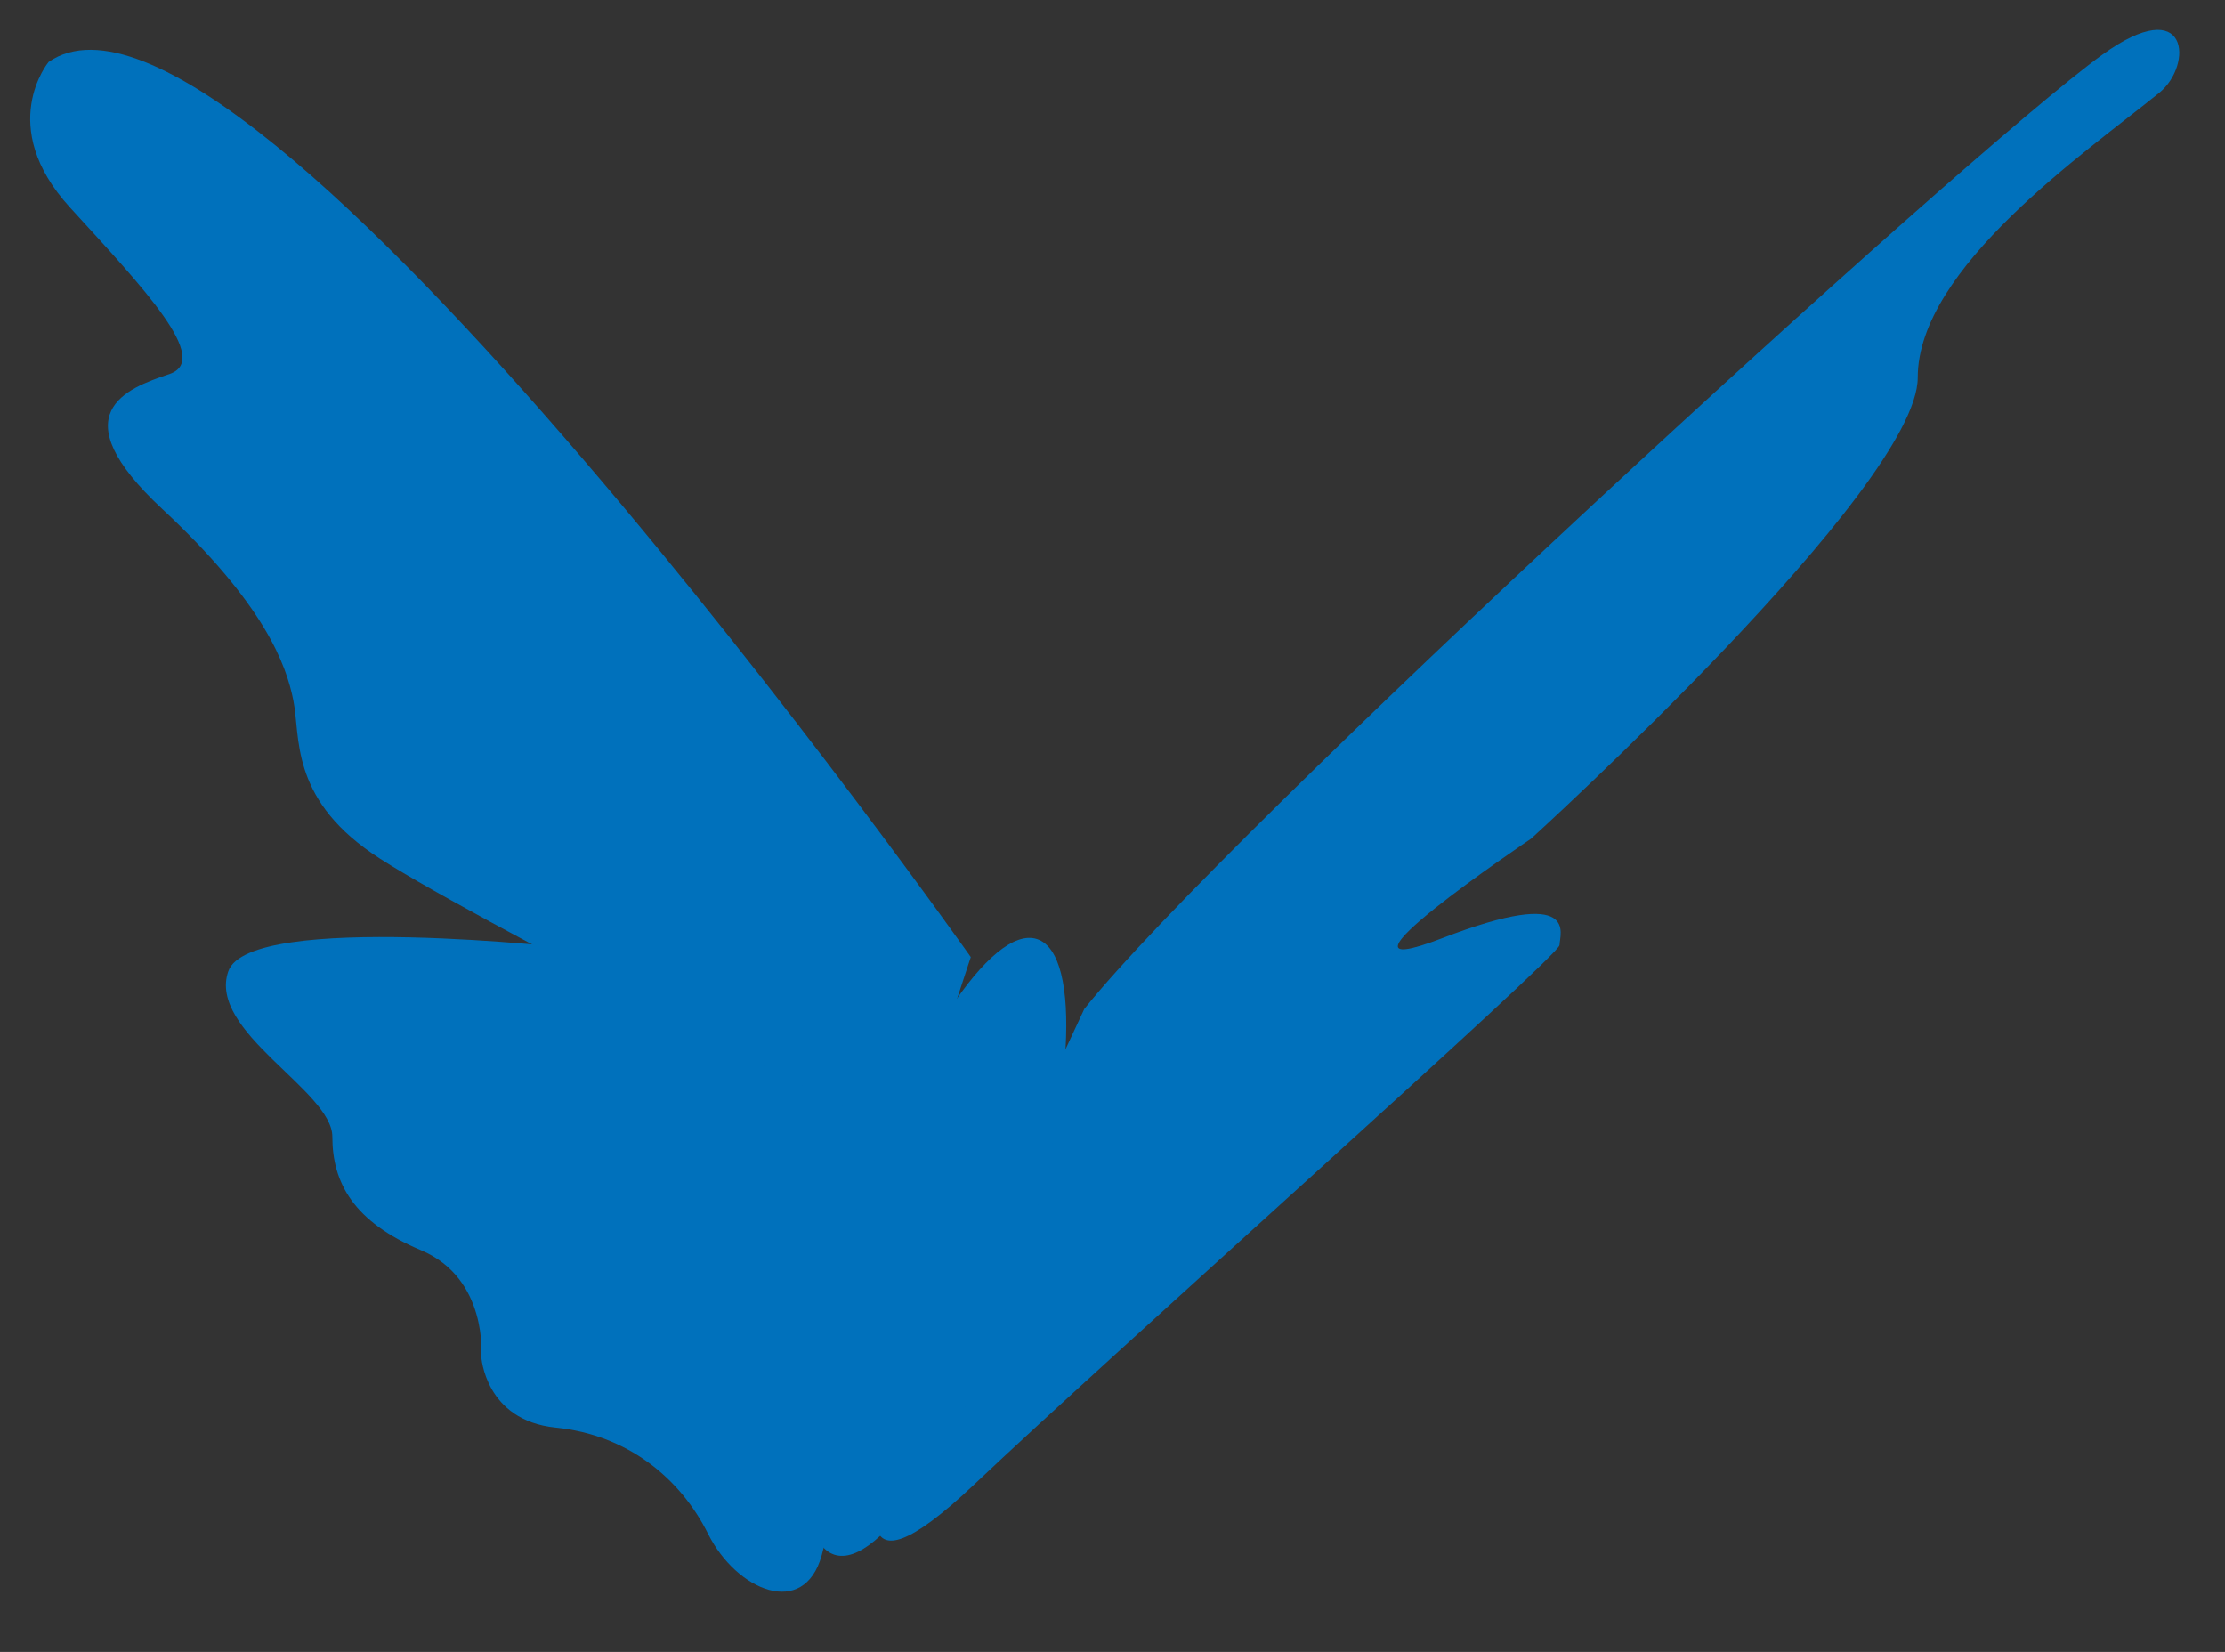 <?xml version="1.0" encoding="utf-8"?>
<!-- Generator: Adobe Illustrator 16.0.4, SVG Export Plug-In . SVG Version: 6.00 Build 0)  -->
<!DOCTYPE svg PUBLIC "-//W3C//DTD SVG 1.1//EN" "http://www.w3.org/Graphics/SVG/1.1/DTD/svg11.dtd">
<svg version="1.1" id="Layer_1" xmlns="http://www.w3.org/2000/svg" xmlns:xlink="http://www.w3.org/1999/xlink" x="0px" y="0px"
	 width="32px" height="23.756px" viewBox="0 0 32 23.756" enable-background="new 0 0 32 23.756" xml:space="preserve">
<rect x="0" y="0" width="32" height="23.756" fill="#333333" stroke="none"/>
<g>
	<path fill="#0071BC" d="M8.3,13.644c0,0-4.71-0.544-5.016,0.322c-0.306,0.867,1.496,1.718,1.496,2.381s0.306,1.224,1.275,1.632
		c0.969,0.408,0.867,1.53,0.867,1.53s0.051,0.918,1.07,1.021c1.021,0.102,1.786,0.714,2.193,1.53
		c0.408,0.816,1.378,1.224,1.633,0.306s1.785-8.978,1.785-8.978L8.3,13.644z"/>
	<path fill="#0071BC" d="M13.962,13.763c0,0-10.457-14.81-13.263-12.872c0,0-0.765,0.919,0.307,2.092s2.04,2.193,1.428,2.397
		S0.853,5.94,2.332,7.318c1.479,1.377,1.785,2.244,1.887,2.754c0.103,0.511-0.051,1.378,1.122,2.193
		c1.174,0.816,7.754,4.132,7.754,4.132L13.962,13.763z"/>
	<path fill="#0071BC" d="M15.594,14.51c0,0-3.01,6.428-2.958,6.632c0.051,0.204-0.562,2.04,1.377,0.204
		c1.938-1.837,8.416-7.601,8.416-7.754c0-0.152,0.307-0.867-1.683-0.102c-1.989,0.765,1.274-1.429,1.274-1.429
		s5.561-5.05,5.561-6.631s2.428-3.247,3.474-4.096c0.489-0.396,0.438-1.455-0.821-0.546C28.271,2.206,17.583,12.011,15.594,14.51z"
		/>
	
		<ellipse transform="matrix(0.95 0.313 -0.313 0.95 6.28 -3.31)" fill="#0071BC" cx="13.46" cy="17.924" rx="1.246" ry="4.659"/>
</g>
<g>
	<path fill-rule="evenodd" clip-rule="evenodd" d="M79.373,10.817c0,0,0.229-7.687,2.52-10.322c1.76-2.024,1.865,2.818,1.865,2.818
		s0,0.563,0.78,0.824c0.78,0.26,1.04,0.78,0.693,2.255S85.015,8.3,85.362,8.344c0.347,0.043,0.954,0.997-1.301,2.991
		c-2.256,1.995-2.025,1.844-2.025,1.844L79.373,10.817z"/>
	<path d="M82.036,13.179c0,0,4.542-2.82,6.146-2.286c0,0,0.148,0.06,0.356,0.387c0.207,0.326,0.029,0.504,0.475,0.742
		c0.445,0.237,0.268,1.009,0.178,1.098c-0.089,0.09-0.386,0.742-0.207,0.98c0.178,0.237,0.178,0.86-0.148,1.217
		c-0.327,0.356-0.149,0.979-0.09,1.306c0.06,0.327-0.415,0.654-0.741,0.743c-0.327,0.089-1.723,0.119-1.723,0.119L82.036,13.179z"/>
	<path d="M78.444,10.953c0,0-7.838-7.362-8.135-7.065c-0.296,0.297,0.03,0.579,0.03,0.579l15.496,14.606
		c0,0,0.534,0.401,0.334-0.178S78.444,10.953,78.444,10.953z"/>
	<ellipse transform="matrix(0.68 -0.733 0.733 0.68 15.839 64.993)" cx="82.374" cy="14.352" rx="1.191" ry="5.077"/>
</g>
<g>
	<path d="M46.974,10.114c0,0,11.719-10.943,11.797-6.831c0,0-2.328,3.028-2.639,4.58c-0.311,1.553-1.63,1.396-2.406,1.708
		c-0.776,0.31-1.553,1.786-1.631,2.017c-0.076,0.233-2.793,0.854-4.812,1.242c-2.018,0.388-1.553,0.079-1.553,0.079L46.974,10.114z"
		/>
	<path d="M44.8,10.114c0,0-9.235-12.729-9.391-9.702c-0.156,3.028,0.388,3.338-0.156,4.502c-0.543,1.165-0.077,1.474,0.544,2.407
		c0.62,0.931,0.698,1.008,0.698,1.939c0,0.933,3.726,3.571,6.676,3.493C46.119,12.676,44.8,10.114,44.8,10.114z"/>
	<path d="M44.102,12.133c0,0-8.383-0.776-8.537,0.931c-0.155,1.707,0,1.397,0.931,1.629c0.931,0.233,0.155,1.397,0.155,1.397
		s0.078,0.931,0.931,0.7c0.854-0.233,0.388,0.776,0.388,1.008c0,0.232,0.389,0.775,1.476,0.933c1.086,0.154,0.932,1.086,0.932,1.086
		s0.698,1.242,1.862,0.154C43.402,18.885,44.102,12.133,44.102,12.133z"/>
	<path d="M45.809,12.946c0,0,3.842,0.679,4.852,2.388c1.009,1.708-1.416,1.154-1.416,1.154s-0.708,0.538-0.865,1.78
		c-0.154,1.241-1.943,0.938-1.943,0.938S45.654,19,45.654,21h-1.397c0,0-0.698,0.805-1.164,0.495
		C42.626,21.185,44.179,14.693,45.809,12.946z"/>
	<ellipse transform="matrix(0.945 0.327 -0.327 0.945 7.333 -13.656)" cx="44.351" cy="15.02" rx="1.079" ry="5.511"/>
</g>
<path fill-rule="evenodd" clip-rule="evenodd" d="M28.098,30.813c-0.729-1.023-1.756-1.622-3.42-1.418
	c-2.21,0.27-4.03,1.465-5.542,3.056c-0.841,0.882-4.004,4.879-4.798,6.157c-0.794-1.278-4.002-5.275-4.842-6.157
	c-1.514-1.591-3.333-2.786-5.542-3.056c-1.665-0.204-2.692,0.395-3.421,1.418c-0.728,1.022-0.648,2.073-0.132,3.279
	c0.717,1.673,1.922,3.035,3.504,3.818c2.271,1.123,4.672,1.983,7.114,2.992L5.03,44.205l1.879,1.076l0.045,2.082l7.479-5.835
	l7.288,5.835l0.021-2.082l1.869-1.076l-5.995-3.302c2.442-1.009,4.84-1.869,7.112-2.992c1.582-0.783,2.784-2.146,3.502-3.818
	C28.748,32.887,28.827,31.836,28.098,30.813z M2.443,36.156c-0.652-0.619-1.11-1.576-1.354-2.462
	c-0.34-1.239,0.39-2.188,1.397-2.854c1.052-0.694,2.262-0.727,3.168,0.063c2.274,1.984,5.569,6.825,6.073,7.65
	C8.067,39.295,4.995,38.576,2.443,36.156z M14.349,38.625c-0.002-0.003-0.004-0.006-0.005-0.009c0.008-0.004,0.018-0.007,0.018-0.01
	C14.357,38.612,14.353,38.62,14.349,38.625z M27.541,33.694c-0.244,0.886-0.701,1.843-1.354,2.462
	c-2.551,2.42-5.625,3.139-9.287,2.397c0.505-0.825,3.8-5.666,6.074-7.65c0.907-0.79,2.117-0.758,3.169-0.063
	C27.151,31.506,27.881,32.455,27.541,33.694z"/>
<path opacity="0.7" fill-rule="evenodd" clip-rule="evenodd" fill="#FFFFFF" d="M19.188,61.365c0,0-1.048-7.805-8.743-7.346
	c0,0-3.771,0.306-4.485,2.242c0,0-0.998-0.354-2.476,0.768c-1.478,1.12-3.142,1.79-2.327,5.816c0,0-1.816,1.637-0.898,3.675
	c0.917,2.038,2.617,3.828,5.42,4.389c2.803,0.561,2.74,2.025,3.463,2.749c0.691,0.692,2.476,1.256,5.125-0.579
	c2.65-1.834,4.944-3.159,4.739-6.777c0,0-0.361-1.424,0.367-2.452C20.142,62.766,19.188,61.365,19.188,61.365z"/>
<g>
	<g>
		<path fill-rule="evenodd" clip-rule="evenodd" fill="#C1272D" d="M5.711,60.024c-0.001-0.008-0.002-0.018-0.004-0.025
			c-0.062,0.075-0.117,0.153-0.166,0.235c0.005,0.042,0.012,0.084,0.018,0.121L5.711,60.024z"/>
		<path fill-rule="evenodd" clip-rule="evenodd" fill="#C1272D" d="M19.537,62.066c-0.871-0.67-3.786-2.817-4.655-3.206
			c-0.883-0.414-1.529-0.541-2.382-0.468c-1.199,0.086-2.077,0.446-2.766,1.135c-0.71,0.737-1.556,1.564-1.927,2.388
			c0.355-0.859,1.018-1.738,1.781-2.53c0.727-0.727,1.646-1.105,2.896-1.194c0.891-0.077,1.565,0.055,2.482,0.484
			c0.783,0.351,3.202,2.108,4.345,2.966c-0.039-0.271-1.186-7.788-8.742-7.337c0,0-3.771,0.306-4.485,2.242
			c0,0-0.006-0.002-0.016-0.005C5.587,57.6,5.577,59.18,5.708,59.999c0.3-0.369,0.725-0.66,1.127-0.896
			c1.093-0.645,2.22-0.756,3.274-0.781l0.005,0.204c-1.026,0.023-2.123,0.131-3.176,0.753c-0.732,0.431-1.554,1.047-1.406,1.984
			c0.073,0.512,0.381,2.27,1.276,3.444c0.862,1.131,2.723,2.789,3.557,3.168l-0.085,0.186c-0.854-0.389-2.757-2.079-3.634-3.23
			c-0.925-1.213-1.241-3.014-1.315-3.536c-0.065-0.408,0.028-0.757,0.209-1.06c-0.127-0.899-0.151-2.685,0.314-3.731
			c-0.375-0.039-1.186,0.005-2.248,0.811c-1.478,1.121-3.142,1.79-2.327,5.816l-0.001,0.001c0.17,0.708,0.38,1.525,0.493,1.812
			c0.244,0.624,0.768,1.415,1.217,1.84c0.334,0.321,1.749,1.225,2.996,2.021c1.119,0.716,2.175,1.391,2.474,1.652
			c0,0-1.472-0.771-2.584-1.48c-1.316-0.841-2.677-1.711-3.025-2.044c-0.469-0.443-1.014-1.266-1.267-1.914
			c-0.107-0.277-0.304-1.029-0.471-1.716c-0.428,0.472-1.471,1.855-0.73,3.503C1.3,68.843,3,70.633,5.803,71.193
			c2.803,0.561,2.74,2.026,3.463,2.749c0.692,0.692,2.476,1.256,5.126-0.579c2.65-1.834,4.943-3.159,4.739-6.777
			c0,0-0.361-1.424,0.367-2.452C20.006,63.417,19.762,62.563,19.537,62.066z M9.632,65.269c-0.575-0.671-1.421-2.133-1.248-3.283
			c0.104-0.694,0.667-1.677,1.196-2.012c0.635-0.405,2.174-0.477,3.208-0.076c0.958,0.372,1.656,1.179,1.838,1.857
			c0.262,0.91-0.051,1.896-0.489,2.647c-0.4,0.688-1.566,1.264-2.291,1.044c-1.025-0.318-2.011-1.68-1.959-2.724
			c0.021-0.433,0.636-1.526,1.857-1.349c0.893,0.13,1.382,0.591,1.431,1.3c0.026,0.372-0.097,0.885-0.532,1.102
			c-0.202,0.119-0.472,0.132-0.677,0.03c-0.179-0.088-0.188-0.262-0.215-0.465c0.021,0.172,0.224,0.242,0.305,0.282
			c0.145,0.072,0.342,0.061,0.49-0.026c0.329-0.165,0.449-0.574,0.426-0.909c-0.052-0.758-0.724-0.941-1.277-0.963
			c-0.294-0.012-0.562,0.093-0.762,0.3c-0.23,0.238-0.348,0.591-0.322,0.966c0.061,1.005,0.984,1.201,1.337,1.311
			c0.649,0.197,1.077-0.039,1.527-0.483c0.569-0.561,0.662-0.993,0.611-1.654c-0.051-0.662-0.457-1.549-1.354-1.897
			c-0.976-0.379-1.981-0.383-2.564-0.011c-0.478,0.302-0.809,0.932-0.969,1.552c-0.347,1.345,0.347,2.394,0.892,3.029
			c0.848,0.973,2.64,1.838,4.067,1.783c-0.039,0.002-0.274,0.201-0.987,0.278C12.457,66.974,10.488,66.251,9.632,65.269z
			 M17.518,65.907c-0.48,1.593-1.584,2.779-3.282,3.527c-0.799,0.337-1.735,0.508-2.686,0.509c-1.97-0.034-3.7-0.679-4.786-2.181
			c-0.029-0.042-0.175-0.351-0.175-0.351c1.127,1.898,4.603,3.087,7.567,1.835c1.639-0.722,2.705-1.866,3.167-3.398
			c0.305-1.013,0.042-2.86-1.061-3.45c0,0,0.188-0.027,0.239,0.002C17.662,63.062,17.841,64.829,17.518,65.907z"/>
	</g>
	<g>
		<path opacity="0.6" d="M5.711,60.024c-0.001-0.008-0.002-0.018-0.004-0.025c-0.062,0.075-0.117,0.153-0.166,0.235
			c0.005,0.042,0.012,0.084,0.018,0.121L5.711,60.024z"/>
		<path opacity="0.6" d="M19.537,62.066c-0.871-0.67-3.786-2.817-4.655-3.206c-0.883-0.414-1.529-0.541-2.382-0.468
			c-1.199,0.086-2.077,0.446-2.766,1.135c-0.71,0.737-1.556,1.564-1.927,2.388c0.355-0.859,1.018-1.738,1.781-2.53
			c0.727-0.727,1.646-1.105,2.896-1.194c0.891-0.077,1.565,0.055,2.482,0.484c0.783,0.351,3.202,2.108,4.345,2.966
			c-0.039-0.271-1.186-7.788-8.742-7.337c0,0-3.771,0.306-4.485,2.242c0,0-0.006-0.002-0.016-0.005
			C5.587,57.6,5.577,59.18,5.708,59.999c0.3-0.369,0.725-0.66,1.127-0.896c1.093-0.645,2.22-0.756,3.274-0.781l0.005,0.204
			c-1.026,0.023-2.123,0.131-3.176,0.753c-0.732,0.431-1.554,1.047-1.406,1.984c0.073,0.512,0.381,2.27,1.276,3.444
			c0.862,1.131,2.723,2.789,3.557,3.168l-0.085,0.186c-0.854-0.389-2.757-2.079-3.634-3.23c-0.925-1.213-1.241-3.014-1.315-3.536
			c-0.065-0.408,0.028-0.757,0.209-1.06c-0.127-0.899-0.151-2.685,0.314-3.731c-0.375-0.039-1.186,0.005-2.248,0.811
			c-1.478,1.121-3.142,1.79-2.327,5.816l-0.001,0.001c0.17,0.708,0.38,1.525,0.493,1.812c0.244,0.624,0.768,1.415,1.217,1.84
			c0.334,0.321,1.749,1.225,2.996,2.021c1.119,0.716,2.175,1.391,2.474,1.652c0,0-1.472-0.771-2.584-1.48
			c-1.316-0.841-2.677-1.711-3.025-2.044c-0.469-0.443-1.014-1.266-1.267-1.914c-0.107-0.277-0.304-1.029-0.471-1.716
			c-0.428,0.472-1.471,1.855-0.73,3.503C1.3,68.843,3,70.633,5.803,71.193c2.803,0.561,2.74,2.026,3.463,2.749
			c0.692,0.692,2.476,1.256,5.126-0.579c2.65-1.834,4.943-3.159,4.739-6.777c0,0-0.361-1.424,0.367-2.452
			C20.006,63.417,19.762,62.563,19.537,62.066z M9.632,65.269c-0.575-0.671-1.421-2.133-1.248-3.283
			c0.104-0.694,0.667-1.677,1.196-2.012c0.635-0.405,2.174-0.477,3.208-0.076c0.958,0.372,1.656,1.179,1.838,1.857
			c0.262,0.91-0.051,1.896-0.489,2.647c-0.4,0.688-1.566,1.264-2.291,1.044c-1.025-0.318-2.011-1.68-1.959-2.724
			c0.021-0.433,0.636-1.526,1.857-1.349c0.893,0.13,1.382,0.591,1.431,1.3c0.026,0.372-0.097,0.885-0.532,1.102
			c-0.202,0.119-0.472,0.132-0.677,0.03c-0.179-0.088-0.188-0.262-0.215-0.465c0.021,0.172,0.224,0.242,0.305,0.282
			c0.145,0.072,0.342,0.061,0.49-0.026c0.329-0.165,0.449-0.574,0.426-0.909c-0.052-0.758-0.724-0.941-1.277-0.963
			c-0.294-0.012-0.562,0.093-0.762,0.3c-0.23,0.238-0.348,0.591-0.322,0.966c0.061,1.005,0.984,1.201,1.337,1.311
			c0.649,0.197,1.077-0.039,1.527-0.483c0.569-0.561,0.662-0.993,0.611-1.654c-0.051-0.662-0.457-1.549-1.354-1.897
			c-0.976-0.379-1.981-0.383-2.564-0.011c-0.478,0.302-0.809,0.932-0.969,1.552c-0.347,1.345,0.347,2.394,0.892,3.029
			c0.848,0.973,2.64,1.838,4.067,1.783c-0.039,0.002-0.274,0.201-0.987,0.278C12.457,66.974,10.488,66.251,9.632,65.269z
			 M17.518,65.907c-0.48,1.593-1.584,2.779-3.282,3.527c-0.799,0.337-1.735,0.508-2.686,0.509c-1.97-0.034-3.7-0.679-4.786-2.181
			c-0.029-0.042-0.175-0.351-0.175-0.351c1.127,1.898,4.603,3.087,7.567,1.835c1.639-0.722,2.705-1.866,3.167-3.398
			c0.305-1.013,0.042-2.86-1.061-3.45c0,0,0.188-0.027,0.239,0.002C17.662,63.062,17.841,64.829,17.518,65.907z"/>
	</g>
</g>
<g>
	<g>
		<g>
			<path fill-rule="evenodd" clip-rule="evenodd" fill="#C1272D" d="M96.831,40.456c0.004-0.003,0.009-0.008,0.014-0.011
				c-0.005,0.063-0.014,0.126-0.027,0.188c-0.022,0.019-0.044,0.035-0.064,0.05L96.831,40.456z"/>
			<path fill-rule="evenodd" clip-rule="evenodd" fill="#C1272D" d="M88.367,36.057c-0.12,0.823-0.942,1.329-0.942,1.329
				c-1.746,1.62-1.251,3.303-0.82,5.391c0.432,2.087,1.542,2.642,2.188,2.633c0.675-0.01,1.312-0.733,2.908,0.292
				c1.596,1.024,3.224,0.959,4.591,0.416c1.104-0.438,1.236-1.574,1.247-1.994c-0.394,0.248-0.83,0.515-1.007,0.596
				c-0.417,0.19-1.053,0.328-1.478,0.322c-0.319-0.003-1.366-0.217-2.379-0.424c-0.854-0.176-1.91-0.489-1.91-0.489
				c0.262,0.014,1.075,0.182,1.936,0.357c0.96,0.197,2.046,0.42,2.354,0.421c0.408,0.006,1.03-0.126,1.432-0.311
				c0.184-0.084,0.64-0.375,1.072-0.631l0,0c2.158-1.532,1.722-2.613,1.525-3.825c-0.142-0.868-0.517-1.263-0.713-1.417
				c-0.253,0.709-1.081,1.545-1.551,1.91c-0.051,0.229-0.168,0.436-0.384,0.599c-0.273,0.213-1.245,0.92-2.241,1.068
				c-0.943,0.143-2.623,0.067-3.21-0.143l0.045-0.126c0.572,0.204,2.216,0.274,3.143,0.137c0.965-0.145,1.912-0.834,2.18-1.044
				c0.498-0.375,0.386-1.044,0.232-1.586c-0.221-0.778-0.696-1.333-1.176-1.817l0.095-0.095c0.493,0.498,0.98,1.069,1.21,1.876
				c0.084,0.297,0.156,0.632,0.131,0.943c0.437-0.328,1.15-1.08,1.402-1.803c-0.006-0.003-0.011-0.004-0.011-0.004
				c0.541-1.247-1.122-3.126-1.122-3.126c-3.409-3.69-7.381-0.66-7.523-0.549c0.938,0.118,2.895,0.4,3.429,0.595
				c0.635,0.218,1.017,0.467,1.408,0.912c0.557,0.618,0.823,1.22,0.84,1.897c0.005,0.728-0.077,1.447-0.3,2.018
				c0.198-0.56,0.17-1.341,0.167-2.016c-0.017-0.644-0.271-1.219-0.808-1.811c-0.375-0.426-0.74-0.665-1.351-0.875
				c-0.593-0.216-2.966-0.54-3.688-0.624C88.956,35.193,88.449,35.484,88.367,36.057z M90.136,40.277
				c-0.308-0.364-0.329-0.566-0.347-0.586c0.658,0.683,1.909,1.098,2.758,1.027c0.549-0.05,1.357-0.229,1.805-1.024
				c0.207-0.366,0.336-0.816,0.244-1.179c-0.109-0.446-0.592-0.906-1.231-1.175c-0.588-0.249-1.187-0.017-1.512,0.274
				c-0.325,0.29-0.479,0.537-0.462,1.063c0.014,0.419,0.111,0.726,0.51,0.932c0.22,0.11,0.752,0.442,1.237-0.005
				c0.184-0.165,0.287-0.387,0.285-0.605c-0.001-0.189-0.081-0.361-0.227-0.492c-0.275-0.244-0.681-0.467-1.05-0.132
				c-0.163,0.146-0.292,0.397-0.211,0.625c0.032,0.111,0.121,0.206,0.223,0.238c0.058,0.019,0.187,0.078,0.273,0.008
				c-0.104,0.084-0.189,0.16-0.313,0.122c-0.144-0.047-0.267-0.178-0.311-0.327c-0.108-0.304,0.066-0.604,0.247-0.767
				c0.347-0.312,0.791-0.306,1.277,0.043c0.665,0.479,0.462,1.28,0.274,1.494c-0.452,0.518-1.542,0.708-2.179,0.387
				c-0.446-0.229-0.742-1.037-0.619-1.548c0.132-0.558,0.432-1.168,0.972-1.479c0.396-0.237,1.097-0.299,1.724-0.033
				c0.678,0.285,1.382,1.027,1.5,1.512c0.101,0.402-0.078,1.127-0.344,1.503c-0.44,0.624-1.512,0.928-2.092,0.979
				C91.71,41.204,90.441,40.643,90.136,40.277z M90.59,36.616c0.037,0.009,0.115,0.108,0.115,0.108
				c-0.796-0.229-1.764,0.526-2.079,1.146c-0.477,0.938-0.488,1.97-0.032,3.066c0.847,1.957,3.049,2.993,4.454,2.612
				c0,0-0.211,0.08-0.244,0.086c-1.203,0.211-2.325-0.281-3.282-1.17c-0.454-0.438-0.824-0.95-1.053-1.477
				c-0.471-1.135-0.457-2.206,0.038-3.18C88.843,37.148,89.733,36.396,90.59,36.616z"/>
		</g>
		<g>
			<path opacity="0.6" d="M96.831,40.456c0.004-0.003,0.009-0.008,0.014-0.011c-0.005,0.063-0.014,0.126-0.027,0.188
				c-0.022,0.019-0.044,0.035-0.064,0.05L96.831,40.456z"/>
			<path opacity="0.6" d="M88.367,36.057c-0.12,0.823-0.942,1.329-0.942,1.329c-1.746,1.62-1.251,3.303-0.82,5.391
				c0.432,2.087,1.542,2.642,2.188,2.633c0.675-0.01,1.312-0.733,2.908,0.292c1.596,1.024,3.224,0.959,4.591,0.416
				c1.104-0.438,1.236-1.574,1.247-1.994c-0.394,0.248-0.83,0.515-1.007,0.596c-0.417,0.19-1.053,0.328-1.478,0.322
				c-0.319-0.003-1.366-0.217-2.379-0.424c-0.854-0.176-1.91-0.489-1.91-0.489c0.262,0.014,1.075,0.182,1.936,0.357
				c0.96,0.197,2.046,0.42,2.354,0.421c0.408,0.006,1.03-0.126,1.432-0.311c0.184-0.084,0.64-0.375,1.072-0.631l0,0
				c2.158-1.532,1.722-2.613,1.525-3.825c-0.142-0.868-0.517-1.263-0.713-1.417c-0.253,0.709-1.081,1.545-1.551,1.91
				c-0.051,0.229-0.168,0.436-0.384,0.599c-0.273,0.213-1.245,0.92-2.241,1.068c-0.943,0.143-2.623,0.067-3.21-0.143l0.045-0.126
				c0.572,0.204,2.216,0.274,3.143,0.137c0.965-0.145,1.912-0.834,2.18-1.044c0.498-0.375,0.386-1.044,0.232-1.586
				c-0.221-0.778-0.696-1.333-1.176-1.817l0.095-0.095c0.493,0.498,0.98,1.069,1.21,1.876c0.084,0.297,0.156,0.632,0.131,0.943
				c0.437-0.328,1.15-1.08,1.402-1.803c-0.006-0.003-0.011-0.004-0.011-0.004c0.541-1.247-1.122-3.126-1.122-3.126
				c-3.409-3.69-7.381-0.66-7.523-0.549c0.938,0.118,2.895,0.4,3.429,0.595c0.635,0.218,1.017,0.467,1.408,0.912
				c0.557,0.618,0.823,1.22,0.84,1.897c0.005,0.728-0.077,1.447-0.3,2.018c0.198-0.56,0.17-1.341,0.167-2.016
				c-0.017-0.644-0.271-1.219-0.808-1.811c-0.375-0.426-0.74-0.665-1.351-0.875c-0.593-0.216-2.966-0.54-3.688-0.624
				C88.956,35.193,88.449,35.484,88.367,36.057z M90.136,40.277c-0.308-0.364-0.329-0.566-0.347-0.586
				c0.658,0.683,1.909,1.098,2.758,1.027c0.549-0.05,1.357-0.229,1.805-1.024c0.207-0.366,0.336-0.816,0.244-1.179
				c-0.109-0.446-0.592-0.906-1.231-1.175c-0.588-0.249-1.187-0.017-1.512,0.274c-0.325,0.29-0.479,0.537-0.462,1.063
				c0.014,0.419,0.111,0.726,0.51,0.932c0.22,0.11,0.752,0.442,1.237-0.005c0.184-0.165,0.287-0.387,0.285-0.605
				c-0.001-0.189-0.081-0.361-0.227-0.492c-0.275-0.244-0.681-0.467-1.05-0.132c-0.163,0.146-0.292,0.397-0.211,0.625
				c0.032,0.111,0.121,0.206,0.223,0.238c0.058,0.019,0.187,0.078,0.273,0.008c-0.104,0.084-0.189,0.16-0.313,0.122
				c-0.144-0.047-0.267-0.178-0.311-0.327c-0.108-0.304,0.066-0.604,0.247-0.767c0.347-0.312,0.791-0.306,1.277,0.043
				c0.665,0.479,0.462,1.28,0.274,1.494c-0.452,0.518-1.542,0.708-2.179,0.387c-0.446-0.229-0.742-1.037-0.619-1.548
				c0.132-0.558,0.432-1.168,0.972-1.479c0.396-0.237,1.097-0.299,1.724-0.033c0.678,0.285,1.382,1.027,1.5,1.512
				c0.101,0.402-0.078,1.127-0.344,1.503c-0.44,0.624-1.512,0.928-2.092,0.979C91.71,41.204,90.441,40.643,90.136,40.277z
				 M90.59,36.616c0.037,0.009,0.115,0.108,0.115,0.108c-0.796-0.229-1.764,0.526-2.079,1.146c-0.477,0.938-0.488,1.97-0.032,3.066
				c0.847,1.957,3.049,2.993,4.454,2.612c0,0-0.211,0.08-0.244,0.086c-1.203,0.211-2.325-0.281-3.282-1.17
				c-0.454-0.438-0.824-0.95-1.053-1.477c-0.471-1.135-0.457-2.206,0.038-3.18C88.843,37.148,89.733,36.396,90.59,36.616z"/>
		</g>
	</g>
	<path fill-rule="evenodd" clip-rule="evenodd" fill="#C1272D" d="M75.306,35.854c-0.566,0.291-0.891,0.576-1.192,1.047
		c-0.435,0.655-0.599,1.254-0.516,1.884c0.098,0.663,0.188,1.431,0.468,1.951c0.021,0.038,0.042,0.077,0.064,0.112
		c-0.022-0.035-0.044-0.073-0.064-0.112c-0.303-0.526-0.495-1.221-0.6-1.932c-0.088-0.666,0.084-1.294,0.536-1.977
		c0.315-0.492,0.653-0.788,1.241-1.092c0.493-0.266,2.369-0.817,3.27-1.066c-0.156-0.089-4.506-2.493-7.288,1.599
		c0,0-1.346,2.076-0.629,3.219c0,0-0.003,0.001-0.009,0.006c0.361,0.678,0.982,1.243,1.456,1.497l-0.062,0.118
		c-0.498-0.267-1.125-0.831-1.497-1.521c-0.169,0.179-0.474,0.616-0.481,1.487c-0.009,1.212-0.078,2.342,2.08,3.525v0.001
		c0.433,0.193,0.945,0.411,1.141,0.469c0.42,0.122,1.041,0.168,1.439,0.103c0.3-0.045,1.332-0.416,2.242-0.745
		c0.816-0.294,1.589-0.571,1.844-0.622c0,0-0.985,0.456-1.797,0.748c-0.962,0.347-1.954,0.705-2.267,0.752
		c-0.417,0.065-1.059,0.02-1.497-0.108c-0.186-0.054-0.653-0.254-1.075-0.439c0.072,0.409,0.374,1.501,1.522,1.774
		c1.422,0.339,3.027,0.173,4.436-1.056c1.408-1.228,2.142-0.61,2.806-0.696c0.635-0.082,1.639-0.781,1.745-2.886
		c0.107-2.104,0.336-3.821-1.619-5.159c0,0-0.882-0.38-1.123-1.167c-0.17-0.55-0.709-0.764-1.056-0.847
		C78.129,34.906,75.854,35.559,75.306,35.854z M74.44,39.969c-0.316-0.332-0.465-0.722-0.428-1.128
		c0.044-0.492,0.474-1.05,1.094-1.427c0.574-0.348,1.171-0.449,1.596-0.272c0.576,0.228,1.011,0.76,1.08,1.325
		c0.057,0.461-0.135,0.875-0.537,1.161c-0.574,0.405-1.164,0.478-1.579,0.196c-0.235-0.157-0.392-0.391-0.43-0.643
		c-0.032-0.223,0.03-0.443,0.179-0.62c0.377-0.451,0.797-0.56,1.184-0.303c0.204,0.135,0.42,0.403,0.36,0.717
		c-0.02,0.151-0.122,0.296-0.257,0.361c-0.115,0.058-0.21-0.006-0.325-0.073c0.098,0.057,0.214-0.02,0.267-0.047
		c0.096-0.045,0.168-0.151,0.183-0.264c0.047-0.235-0.118-0.462-0.301-0.583c-0.413-0.274-0.775,0-1.008,0.277
		c-0.123,0.148-0.176,0.328-0.148,0.515c0.031,0.214,0.166,0.417,0.371,0.552c0.545,0.37,1.23-0.054,1.429-0.193
		c0.359-0.258,0.532-0.626,0.481-1.037c-0.063-0.519-0.465-1.008-0.998-1.218c-0.387-0.162-0.938-0.062-1.478,0.263
		c-0.585,0.354-0.988,0.873-1.028,1.324c-0.034,0.367,0.101,0.722,0.39,1.023c0.5,0.521,1.314,0.763,1.86,0.734
		c0.843-0.051,2.097-0.524,2.638-1.285c-0.015,0.021,0.024,0.081,0.008,0.101c-0.587,0.762-1.786,1.268-2.639,1.318
		C75.828,40.774,74.968,40.518,74.44,39.969z M72.755,41.771c-0.614-0.335-0.608-1.06-0.534-1.651
		c0.102-0.824,0.493-1.452,0.901-2.009l0.107,0.079c-0.397,0.542-0.778,1.152-0.877,1.945c-0.069,0.551-0.078,1.223,0.468,1.52
		c0.294,0.167,1.326,0.708,2.292,0.713c0.93,0.006,2.532-0.297,3.06-0.578l0.063,0.117c-0.543,0.288-2.178,0.599-3.123,0.595
		C74.115,42.496,73.056,41.941,72.755,41.771z M79.854,37.585c0.635,0.884,0.809,1.93,0.518,3.106
		c-0.145,0.549-0.429,1.103-0.809,1.595c-0.803,1.006-1.827,1.646-3.037,1.607c-0.035,0-0.252-0.048-0.252-0.048
		c1.433,0.174,3.435-1.151,3.969-3.188c0.28-1.137,0.113-2.145-0.497-2.995c-0.401-0.562-1.464-1.164-2.209-0.828
		c0,0,0.06-0.107,0.096-0.123C78.438,36.375,79.425,36.988,79.854,37.585z"/>
	<path opacity="0.7" fill-rule="evenodd" clip-rule="evenodd" fill="#FFFFFF" d="M90.365,34.92c0,0-0.792-5.896-6.604-5.55
		c0,0-2.85,0.231-3.389,1.693c0,0-0.754-0.267-1.87,0.581c-1.117,0.846-2.374,1.352-1.758,4.393c0,0-1.372,1.236-0.68,2.776
		c0.693,1.541,1.978,2.892,4.095,3.315c2.118,0.424,2.07,1.531,2.616,2.077c0.523,0.523,1.87,0.948,3.873-0.438
		c2-1.384,3.734-2.386,3.58-5.119c0,0-0.273-1.075,0.275-1.853C91.085,35.978,90.365,34.92,90.365,34.92z"/>
	<g>
		<g>
			<path fill-rule="evenodd" clip-rule="evenodd" fill="#C1272D" d="M80.184,33.907c0-0.007-0.002-0.013-0.003-0.021
				c-0.045,0.057-0.089,0.117-0.125,0.179c0.005,0.031,0.009,0.062,0.014,0.091L80.184,33.907z"/>
			<path fill-rule="evenodd" clip-rule="evenodd" fill="#C1272D" d="M90.627,35.449c-0.656-0.505-2.858-2.128-3.516-2.422
				c-0.667-0.312-1.154-0.408-1.798-0.353c-0.908,0.064-1.57,0.336-2.09,0.856c-0.537,0.557-1.176,1.182-1.456,1.805
				c0.269-0.65,0.77-1.314,1.345-1.913c0.55-0.549,1.244-0.834,2.188-0.901c0.672-0.059,1.183,0.041,1.875,0.366
				c0.591,0.264,2.42,1.592,3.282,2.239c-0.03-0.204-0.896-5.883-6.604-5.542c0,0-2.849,0.23-3.388,1.693
				c0,0-0.005-0.002-0.013-0.003c-0.362,0.799-0.37,1.993-0.272,2.611c0.227-0.277,0.549-0.498,0.852-0.677
				c0.826-0.487,1.677-0.571,2.474-0.589l0.004,0.152c-0.775,0.019-1.603,0.101-2.399,0.568c-0.552,0.327-1.173,0.792-1.062,1.5
				c0.055,0.387,0.289,1.715,0.964,2.603c0.651,0.854,2.058,2.107,2.688,2.393l-0.065,0.141c-0.646-0.294-2.083-1.57-2.744-2.44
				c-0.699-0.916-0.938-2.276-0.995-2.671c-0.048-0.31,0.021-0.571,0.159-0.801c-0.096-0.68-0.113-2.028,0.237-2.818
				c-0.282-0.03-0.896,0.003-1.698,0.611c-1.115,0.848-2.372,1.354-1.758,4.394v0.001c0.129,0.536,0.288,1.152,0.372,1.37
				c0.185,0.471,0.581,1.069,0.92,1.391c0.253,0.241,1.321,0.924,2.263,1.525c0.845,0.539,1.643,1.05,1.869,1.247
				c0,0-1.111-0.582-1.953-1.117c-0.994-0.636-2.021-1.293-2.284-1.545c-0.354-0.334-0.767-0.955-0.958-1.445
				c-0.081-0.209-0.229-0.777-0.355-1.296c-0.323,0.355-1.111,1.402-0.551,2.646c0.693,1.54,1.977,2.892,4.093,3.314
				c2.118,0.425,2.07,1.531,2.618,2.077c0.521,0.523,1.868,0.95,3.871-0.438c2.002-1.385,3.734-2.387,3.58-5.119
				c0,0-0.273-1.075,0.277-1.853C90.982,36.47,90.797,35.824,90.627,35.449z M83.146,37.869c-0.435-0.507-1.073-1.612-0.941-2.481
				c0.078-0.524,0.502-1.268,0.902-1.52c0.48-0.306,1.643-0.359,2.423-0.057c0.725,0.28,1.251,0.89,1.389,1.402
				c0.198,0.688-0.037,1.433-0.369,2.001c-0.303,0.519-1.184,0.954-1.73,0.787c-0.775-0.239-1.52-1.269-1.48-2.056
				c0.015-0.327,0.481-1.155,1.403-1.021c0.674,0.1,1.044,0.447,1.08,0.982c0.021,0.28-0.071,0.668-0.401,0.833
				c-0.153,0.09-0.355,0.099-0.512,0.022c-0.134-0.066-0.143-0.198-0.162-0.352c0.017,0.129,0.17,0.184,0.229,0.213
				c0.109,0.055,0.26,0.045,0.372-0.02c0.247-0.124,0.339-0.435,0.321-0.687c-0.039-0.573-0.548-0.713-0.965-0.728
				c-0.224-0.009-0.425,0.07-0.576,0.227c-0.174,0.18-0.263,0.445-0.243,0.729c0.046,0.76,0.744,0.908,1.01,0.99
				c0.49,0.15,0.814-0.028,1.153-0.364c0.431-0.425,0.501-0.75,0.462-1.249c-0.039-0.501-0.345-1.172-1.022-1.435
				c-0.736-0.286-1.497-0.289-1.938-0.009c-0.359,0.228-0.61,0.705-0.73,1.173c-0.262,1.016,0.262,1.808,0.672,2.289
				c0.643,0.733,1.995,1.388,3.074,1.347c-0.03,0.002-0.207,0.151-0.746,0.21C85.28,39.155,83.792,38.611,83.146,37.869z
				 M89.102,38.351c-0.361,1.202-1.195,2.1-2.478,2.665c-0.604,0.255-1.312,0.384-2.029,0.384c-1.488-0.025-2.796-0.513-3.616-1.646
				c-0.022-0.032-0.132-0.266-0.132-0.266c0.852,1.434,3.477,2.332,5.716,1.386c1.239-0.544,2.043-1.408,2.393-2.566
				c0.229-0.765,0.031-2.161-0.801-2.606c0,0,0.141-0.021,0.18,0.001C89.211,36.202,89.347,37.536,89.102,38.351z"/>
		</g>
		<g>
			<path opacity="0.6" d="M80.184,33.907c0-0.007-0.002-0.013-0.003-0.021c-0.045,0.057-0.089,0.117-0.125,0.179
				c0.005,0.031,0.009,0.062,0.014,0.091L80.184,33.907z"/>
			<path opacity="0.6" d="M90.627,35.449c-0.656-0.505-2.858-2.128-3.516-2.422c-0.667-0.312-1.154-0.408-1.798-0.353
				c-0.908,0.064-1.57,0.336-2.09,0.856c-0.537,0.557-1.176,1.182-1.456,1.805c0.269-0.65,0.77-1.314,1.345-1.913
				c0.55-0.549,1.244-0.834,2.188-0.901c0.672-0.059,1.183,0.041,1.875,0.366c0.591,0.264,2.42,1.592,3.282,2.239
				c-0.03-0.204-0.896-5.883-6.604-5.542c0,0-2.849,0.23-3.388,1.693c0,0-0.005-0.002-0.013-0.003
				c-0.362,0.799-0.37,1.993-0.272,2.611c0.227-0.277,0.549-0.498,0.852-0.677c0.826-0.487,1.677-0.571,2.474-0.589l0.004,0.152
				c-0.775,0.019-1.603,0.101-2.399,0.568c-0.552,0.327-1.173,0.792-1.062,1.5c0.055,0.387,0.289,1.715,0.964,2.603
				c0.651,0.854,2.058,2.107,2.688,2.393l-0.065,0.141c-0.646-0.294-2.083-1.57-2.744-2.44c-0.699-0.916-0.938-2.276-0.995-2.671
				c-0.048-0.31,0.021-0.571,0.159-0.801c-0.096-0.68-0.113-2.028,0.237-2.818c-0.282-0.03-0.896,0.003-1.698,0.611
				c-1.115,0.848-2.372,1.354-1.758,4.394v0.001c0.129,0.536,0.288,1.152,0.372,1.37c0.185,0.471,0.581,1.069,0.92,1.391
				c0.253,0.241,1.321,0.924,2.263,1.525c0.845,0.539,1.643,1.05,1.869,1.247c0,0-1.111-0.582-1.953-1.117
				c-0.994-0.636-2.021-1.293-2.284-1.545c-0.354-0.334-0.767-0.955-0.958-1.445c-0.081-0.209-0.229-0.777-0.355-1.296
				c-0.323,0.355-1.111,1.402-0.551,2.646c0.693,1.54,1.977,2.892,4.093,3.314c2.118,0.425,2.07,1.531,2.618,2.077
				c0.521,0.523,1.868,0.95,3.871-0.438c2.002-1.385,3.734-2.387,3.58-5.119c0,0-0.273-1.075,0.277-1.853
				C90.982,36.47,90.797,35.824,90.627,35.449z M83.146,37.869c-0.435-0.507-1.073-1.612-0.941-2.481
				c0.078-0.524,0.502-1.268,0.902-1.52c0.48-0.306,1.643-0.359,2.423-0.057c0.725,0.28,1.251,0.89,1.389,1.402
				c0.198,0.688-0.037,1.433-0.369,2.001c-0.303,0.519-1.184,0.954-1.73,0.787c-0.775-0.239-1.52-1.269-1.48-2.056
				c0.015-0.327,0.481-1.155,1.403-1.021c0.674,0.1,1.044,0.447,1.08,0.982c0.021,0.28-0.071,0.668-0.401,0.833
				c-0.153,0.09-0.355,0.099-0.512,0.022c-0.134-0.066-0.143-0.198-0.162-0.352c0.017,0.129,0.17,0.184,0.229,0.213
				c0.109,0.055,0.26,0.045,0.372-0.02c0.247-0.124,0.339-0.435,0.321-0.687c-0.039-0.573-0.548-0.713-0.965-0.728
				c-0.224-0.009-0.425,0.07-0.576,0.227c-0.174,0.18-0.263,0.445-0.243,0.729c0.046,0.76,0.744,0.908,1.01,0.99
				c0.49,0.15,0.814-0.028,1.153-0.364c0.431-0.425,0.501-0.75,0.462-1.249c-0.039-0.501-0.345-1.172-1.022-1.435
				c-0.736-0.286-1.497-0.289-1.938-0.009c-0.359,0.228-0.61,0.705-0.73,1.173c-0.262,1.016,0.262,1.808,0.672,2.289
				c0.643,0.733,1.995,1.388,3.074,1.347c-0.03,0.002-0.207,0.151-0.746,0.21C85.28,39.155,83.792,38.611,83.146,37.869z
				 M89.102,38.351c-0.361,1.202-1.195,2.1-2.478,2.665c-0.604,0.255-1.312,0.384-2.029,0.384c-1.488-0.025-2.796-0.513-3.616-1.646
				c-0.022-0.032-0.132-0.266-0.132-0.266c0.852,1.434,3.477,2.332,5.716,1.386c1.239-0.544,2.043-1.408,2.393-2.566
				c0.229-0.765,0.031-2.161-0.801-2.606c0,0,0.141-0.021,0.18,0.001C89.211,36.202,89.347,37.536,89.102,38.351z"/>
		</g>
	</g>
</g>
<path d="M51.743,29c-4.565,0.618-6.468,3.067-6.468,3.067l-1.094,0.166l-0.166-0.189l-1.286,0.021
	c-0.067-0.082-2.06-2.458-6.718-3.065c0,0-2.436,4.779,0.252,9.44c0,0,5.102-1.722,6.279-2.956l1.449-0.207l1.369,0.09
	c0.936,1.233,6.478,2.978,6.478,2.978C53.907,33.946,51.743,29,51.743,29z"/>
</svg>
